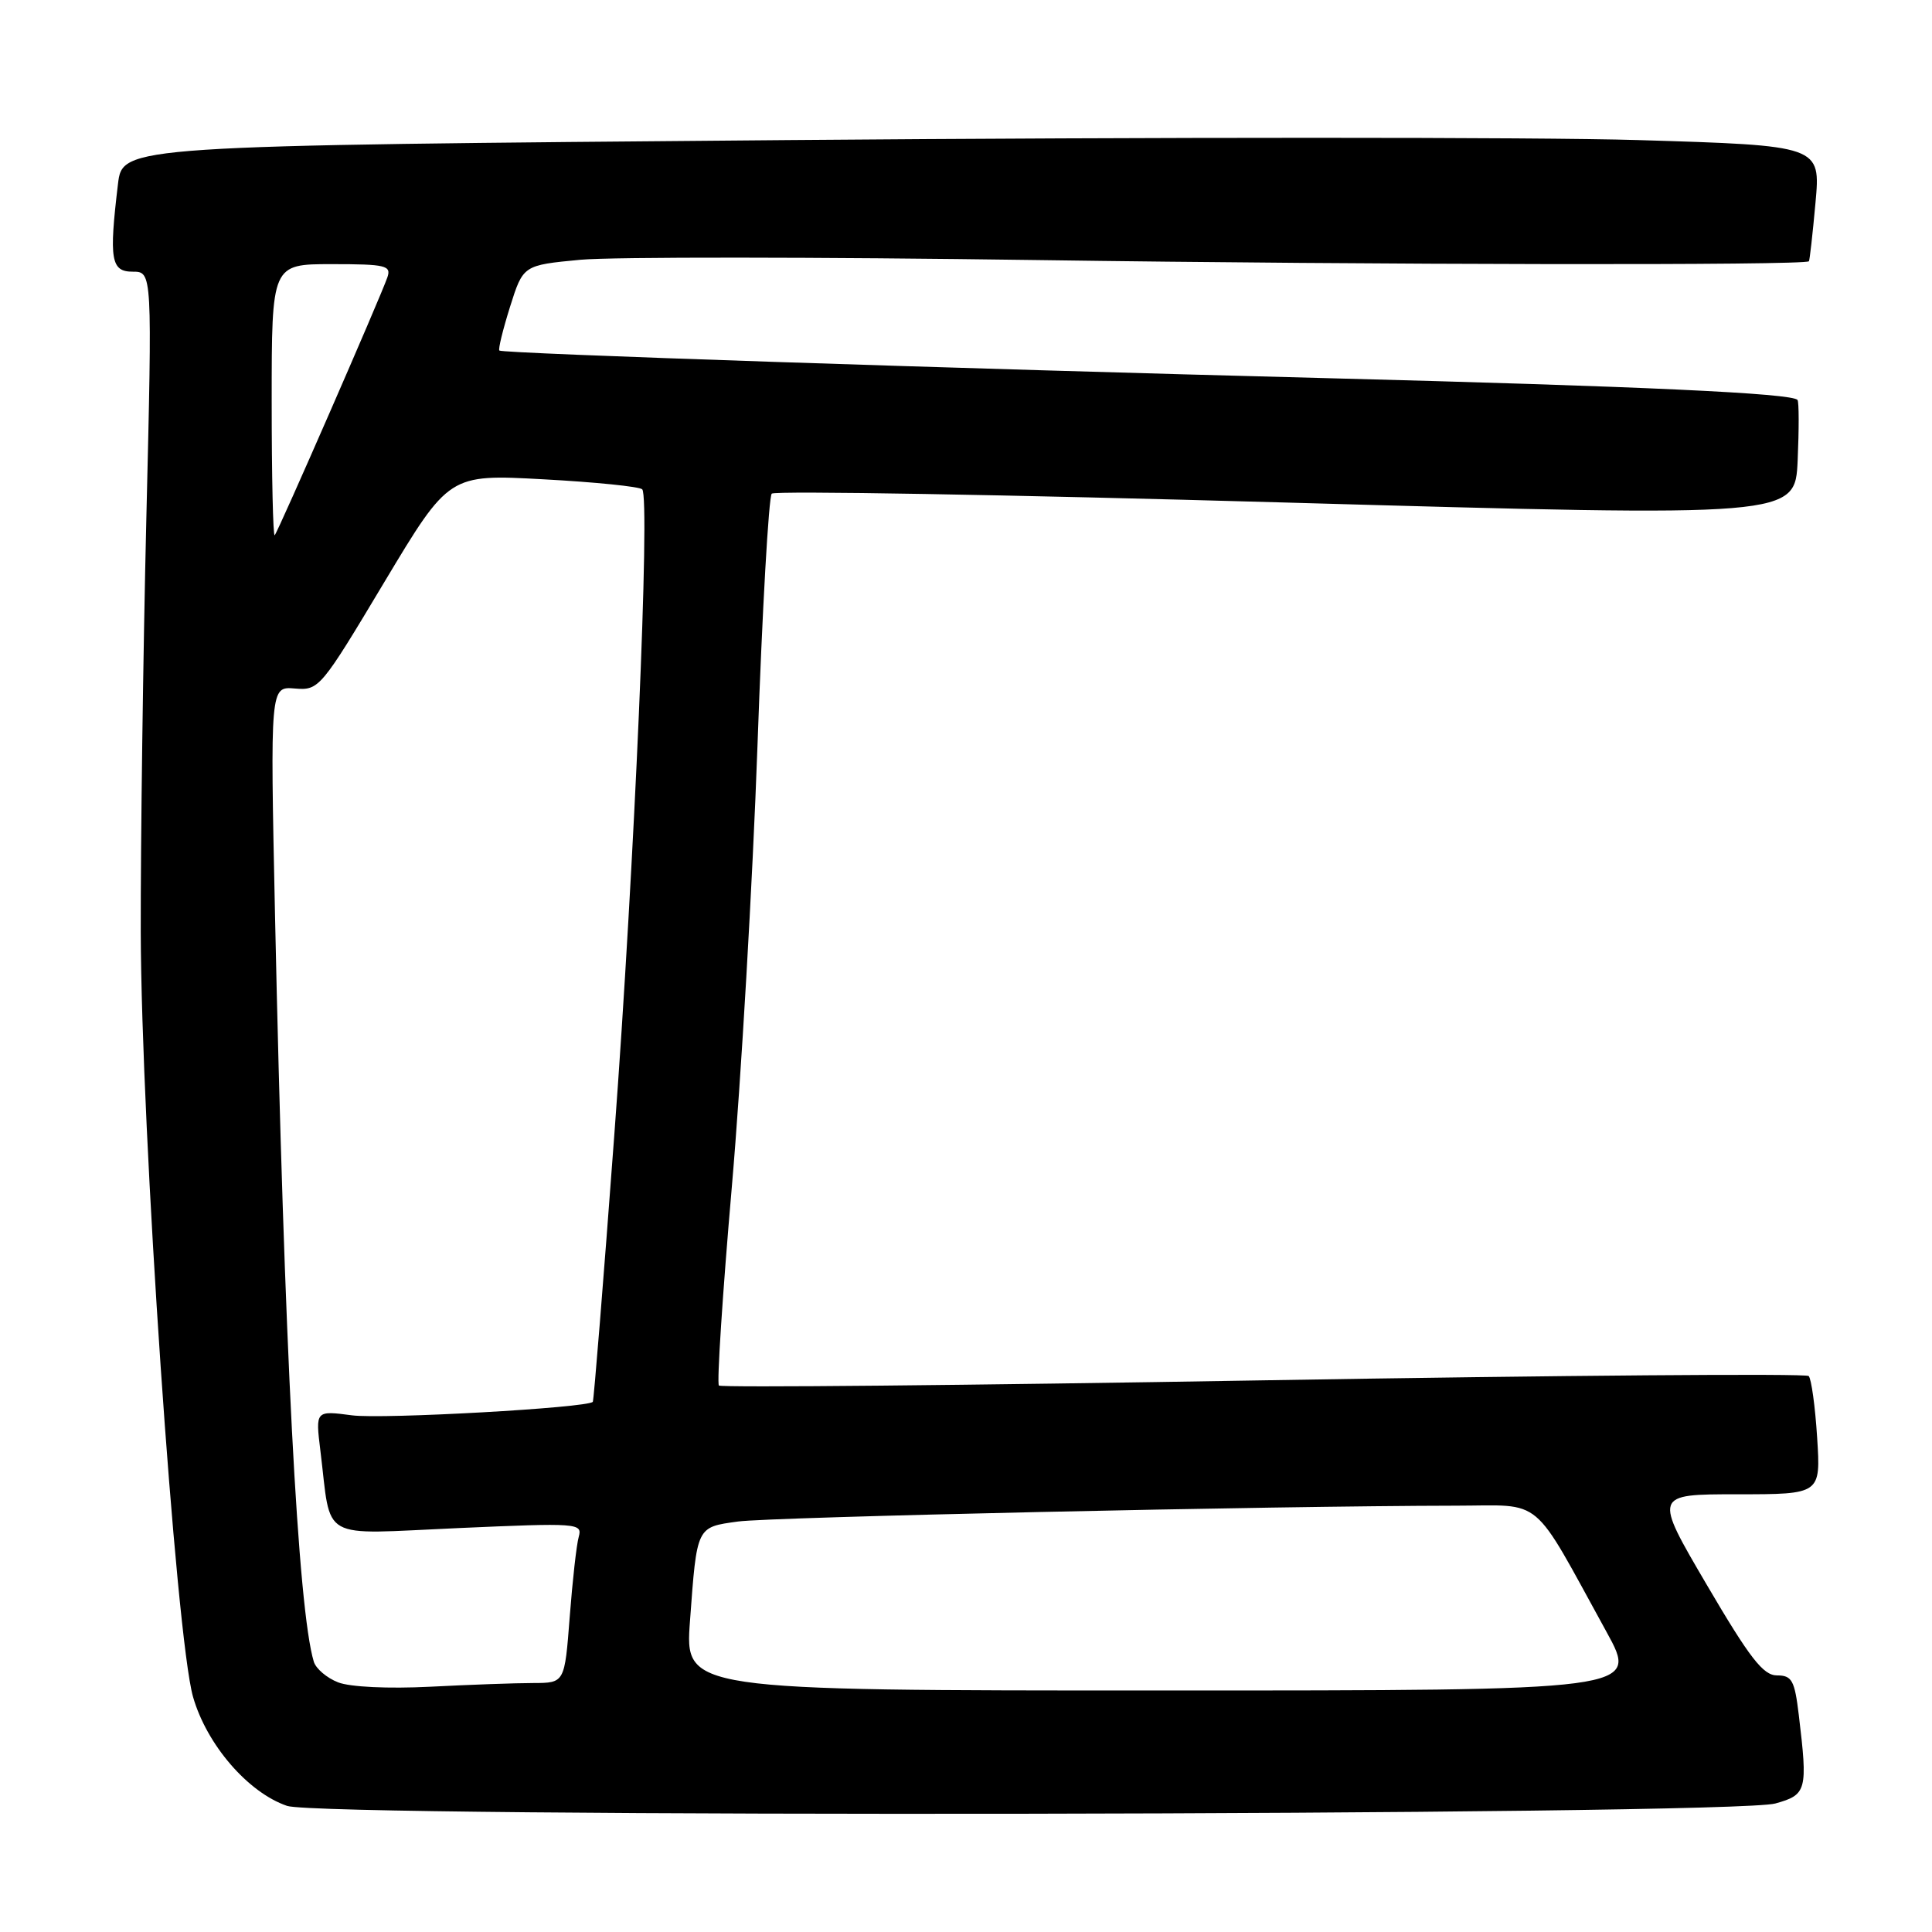 <?xml version="1.0" encoding="UTF-8" standalone="no"?>
<!DOCTYPE svg PUBLIC "-//W3C//DTD SVG 1.1//EN" "http://www.w3.org/Graphics/SVG/1.1/DTD/svg11.dtd" >
<svg xmlns="http://www.w3.org/2000/svg" xmlns:xlink="http://www.w3.org/1999/xlink" version="1.1" viewBox="0 0 256 256">
 <g >
 <path fill="currentColor"
d=" M 235.25 238.97 C 239.41 237.81 239.55 237.25 238.35 227.25 C 237.80 222.65 237.44 222.00 235.46 222.00 C 233.63 222.00 231.86 219.72 226.16 210.00 C 219.12 198.00 219.12 198.00 230.19 198.00 C 241.26 198.00 241.26 198.00 240.78 190.48 C 240.52 186.35 240.01 182.68 239.66 182.33 C 239.31 181.98 206.80 182.24 167.40 182.90 C 128.01 183.57 95.54 183.88 95.26 183.59 C 94.97 183.30 95.74 171.46 96.97 157.28 C 98.20 143.10 99.73 116.79 100.37 98.82 C 101.00 80.85 101.86 65.81 102.26 65.41 C 102.66 65.01 133.34 65.54 170.43 66.59 C 237.86 68.50 237.86 68.50 238.20 61.00 C 238.38 56.88 238.38 53.27 238.18 53.00 C 237.56 52.11 217.39 51.18 175.50 50.10 C 126.63 48.85 66.63 46.85 66.17 46.45 C 65.99 46.30 66.63 43.69 67.58 40.66 C 69.32 35.14 69.32 35.14 76.91 34.42 C 81.08 34.03 108.35 34.05 137.50 34.46 C 182.37 35.10 239.04 35.19 239.69 34.62 C 239.79 34.53 240.18 31.05 240.56 26.88 C 241.25 19.29 241.25 19.29 217.04 18.56 C 203.72 18.16 153.10 18.16 104.54 18.56 C 16.24 19.30 16.24 19.30 15.63 24.40 C 14.43 34.40 14.70 36.00 17.59 36.00 C 20.18 36.00 20.18 36.00 19.39 68.75 C 18.96 86.76 18.63 111.40 18.65 123.50 C 18.72 149.86 23.30 216.85 25.58 224.85 C 27.40 231.19 32.86 237.52 38.04 239.29 C 42.70 240.88 229.51 240.58 235.25 238.97 Z  M 44.80 222.92 C 43.31 222.34 41.86 221.11 41.58 220.18 C 39.48 213.23 37.66 178.23 36.44 121.23 C 35.80 90.96 35.80 90.96 39.06 91.23 C 42.27 91.50 42.49 91.23 50.91 77.16 C 59.50 62.83 59.50 62.83 72.00 63.51 C 78.88 63.88 84.77 64.48 85.10 64.84 C 86.17 66.02 84.07 114.64 81.39 150.50 C 79.96 169.75 78.68 185.61 78.55 185.75 C 77.84 186.55 50.70 188.07 46.65 187.54 C 41.80 186.90 41.80 186.90 42.45 192.20 C 43.96 204.39 42.02 203.30 60.71 202.48 C 76.55 201.78 77.19 201.82 76.69 203.62 C 76.39 204.66 75.86 209.44 75.49 214.25 C 74.82 223.00 74.82 223.00 70.66 223.01 C 68.37 223.01 62.23 223.23 57.00 223.50 C 51.44 223.78 46.38 223.54 44.80 222.92 Z  M 91.43 214.75 C 92.35 202.19 92.27 202.37 97.78 201.61 C 102.12 201.01 168.62 199.54 192.93 199.51 C 204.71 199.50 202.77 197.87 212.88 216.25 C 217.14 224.00 217.14 224.00 153.94 224.00 C 90.74 224.00 90.74 224.00 91.43 214.75 Z  M 36.00 53.17 C 36.00 35.00 36.00 35.00 43.97 35.00 C 51.12 35.00 51.87 35.18 51.33 36.75 C 50.36 39.53 36.85 70.45 36.40 70.92 C 36.18 71.15 36.00 63.16 36.00 53.17 Z "/>
</g>
</svg>